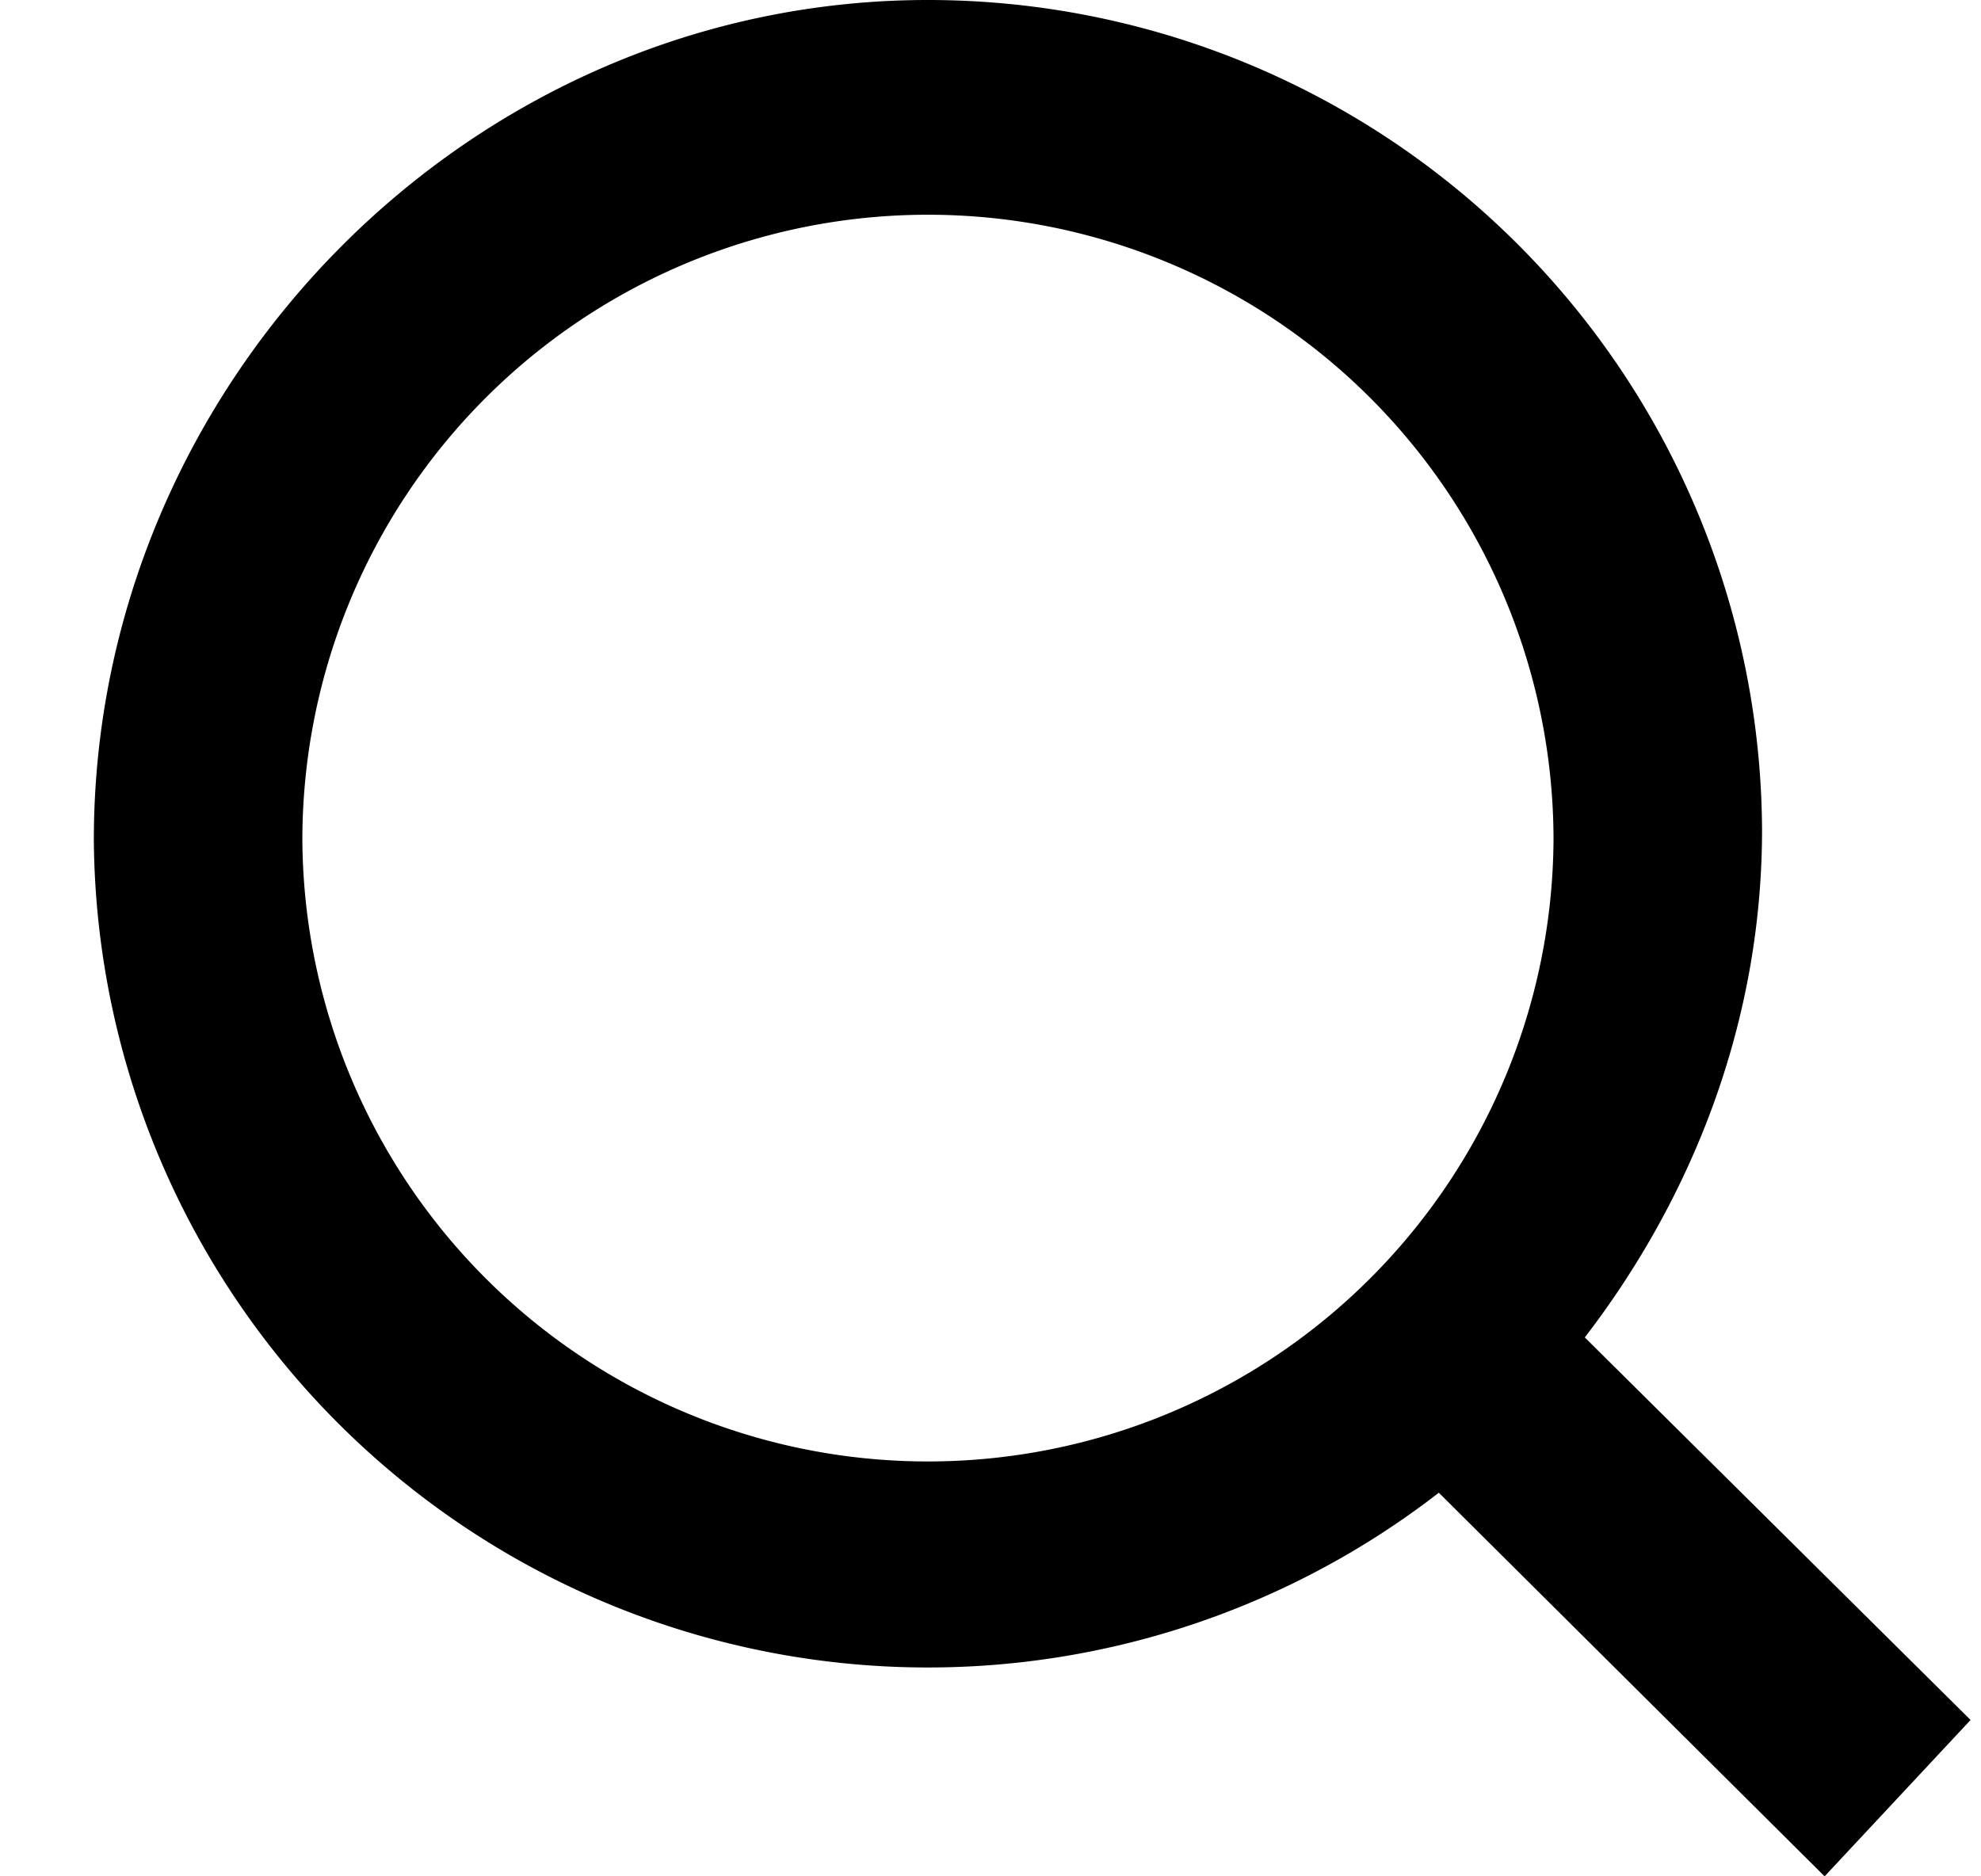 <svg xmlns="http://www.w3.org/2000/svg" width="19" height="18" fill="none" viewBox="0 0 19 18"><path fill="#000" d="m18.9 16.5-3.7-3.67c1-1.3 1.7-2.98 1.7-4.87A8 8 0 0 0 8.9 0c-4.4 0-8 3.68-8 8.06a8 8 0 0 0 12.9 6.26L17.5 18l1.4-1.5Zm-10-2.48a6 6 0 0 1-6-5.96 6 6 0 0 1 12 0 6 6 0 0 1-6 5.96Z"/></svg>